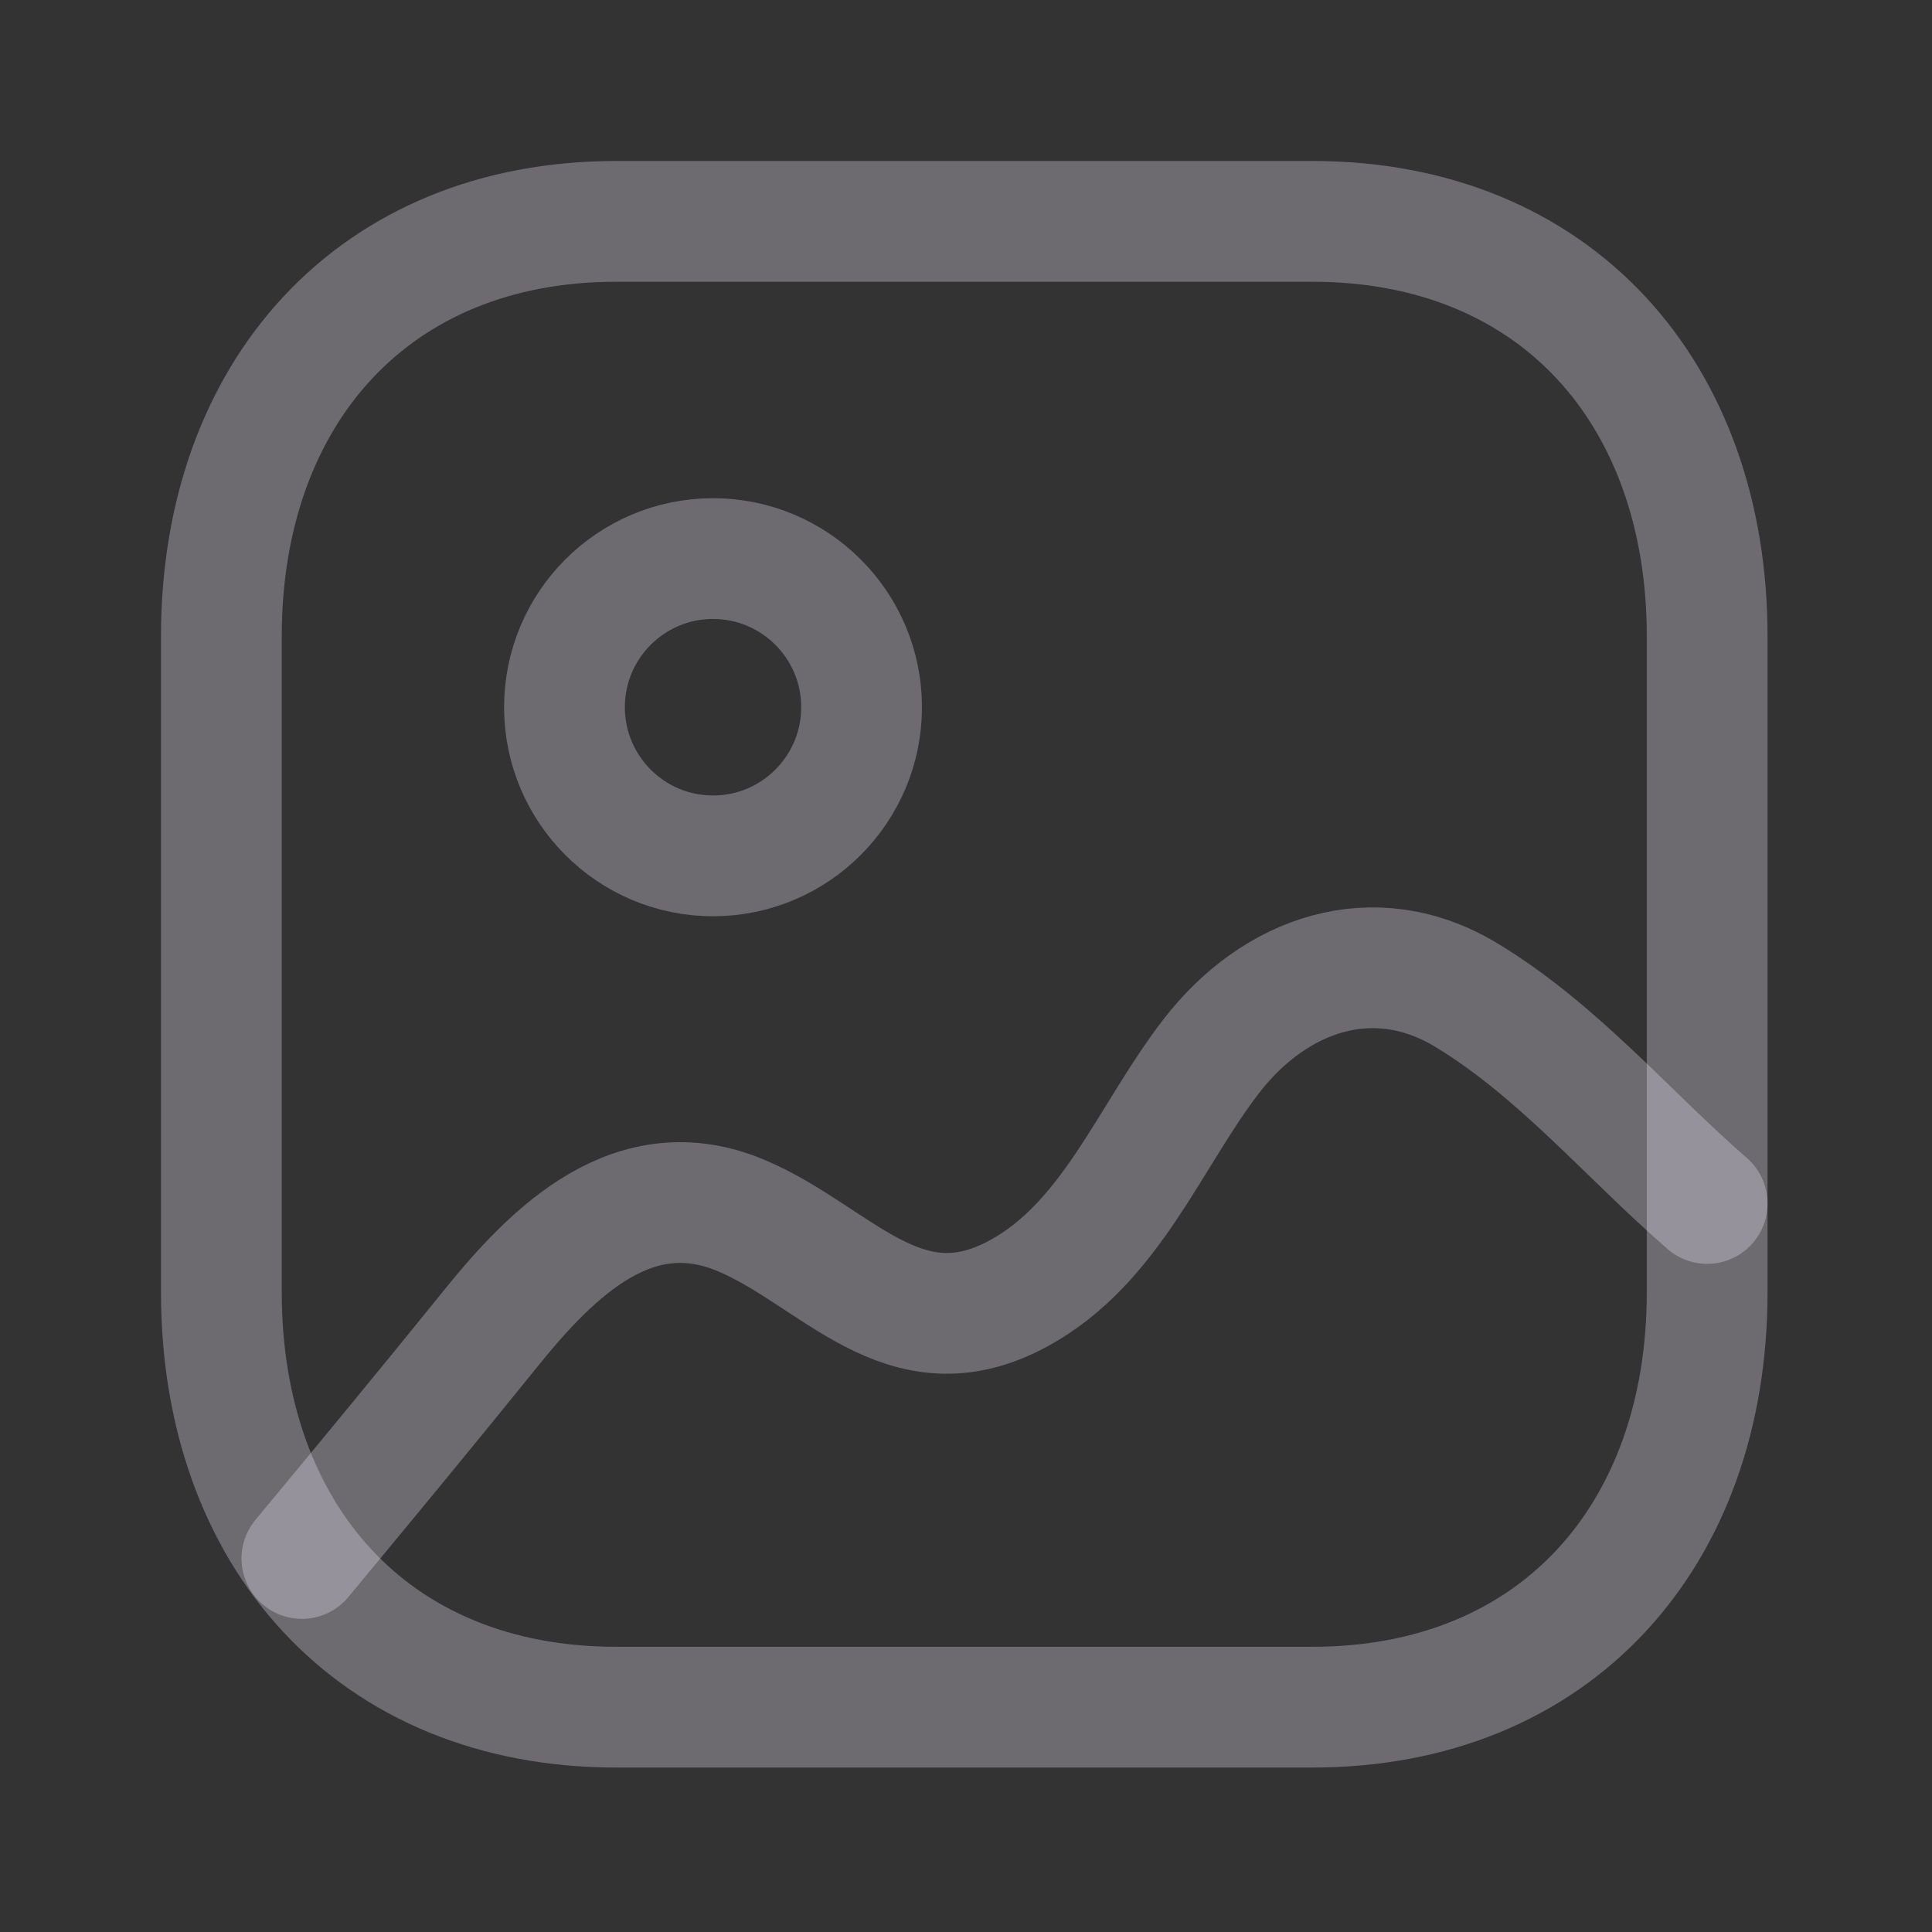 <svg width="24" height="24" viewBox="0 0 24 24" fill="none" xmlns="http://www.w3.org/2000/svg">
<rect x="0" y="0" width="24" height="24" fill="#333333" stroke="none"/>
<path fill-rule="evenodd" clip-rule="evenodd" d="M16.303 2.75H7.654C4.639 2.75 2.75 4.884 2.75 7.904V16.053C2.75 19.073 4.631 21.207 7.654 21.207H16.302C19.326 21.207 21.207 19.073 21.207 16.053V7.904C21.207 4.884 19.326 2.75 16.303 2.75Z" stroke="#F5EDFE" stroke-opacity="0.3" stroke-width="1.5" stroke-linecap="round" stroke-linejoin="round"/>
<path fill-rule="evenodd" clip-rule="evenodd" d="M10.703 8.785C10.703 9.804 9.876 10.632 8.857 10.632C7.839 10.632 7.012 9.804 7.012 8.785C7.012 7.766 7.839 6.939 8.857 6.939C9.876 6.939 10.703 7.766 10.703 8.785Z" stroke="#F5EDFE" stroke-opacity="0.3" stroke-width="1.5" stroke-linecap="round" stroke-linejoin="round"/>
<path d="M21.207 14.95C20.213 14.085 19.348 13.044 18.208 12.357C17.066 11.671 15.839 12.095 15.047 13.12C14.282 14.111 13.804 15.444 12.649 16.069C11.226 16.84 10.39 15.597 9.203 15.098C7.878 14.543 6.872 15.541 6.098 16.5C5.323 17.46 4.538 18.41 3.75 19.36" stroke="#F5EDFE" stroke-opacity="0.3" stroke-width="1.5" stroke-linecap="round" stroke-linejoin="round"/>
</svg>
